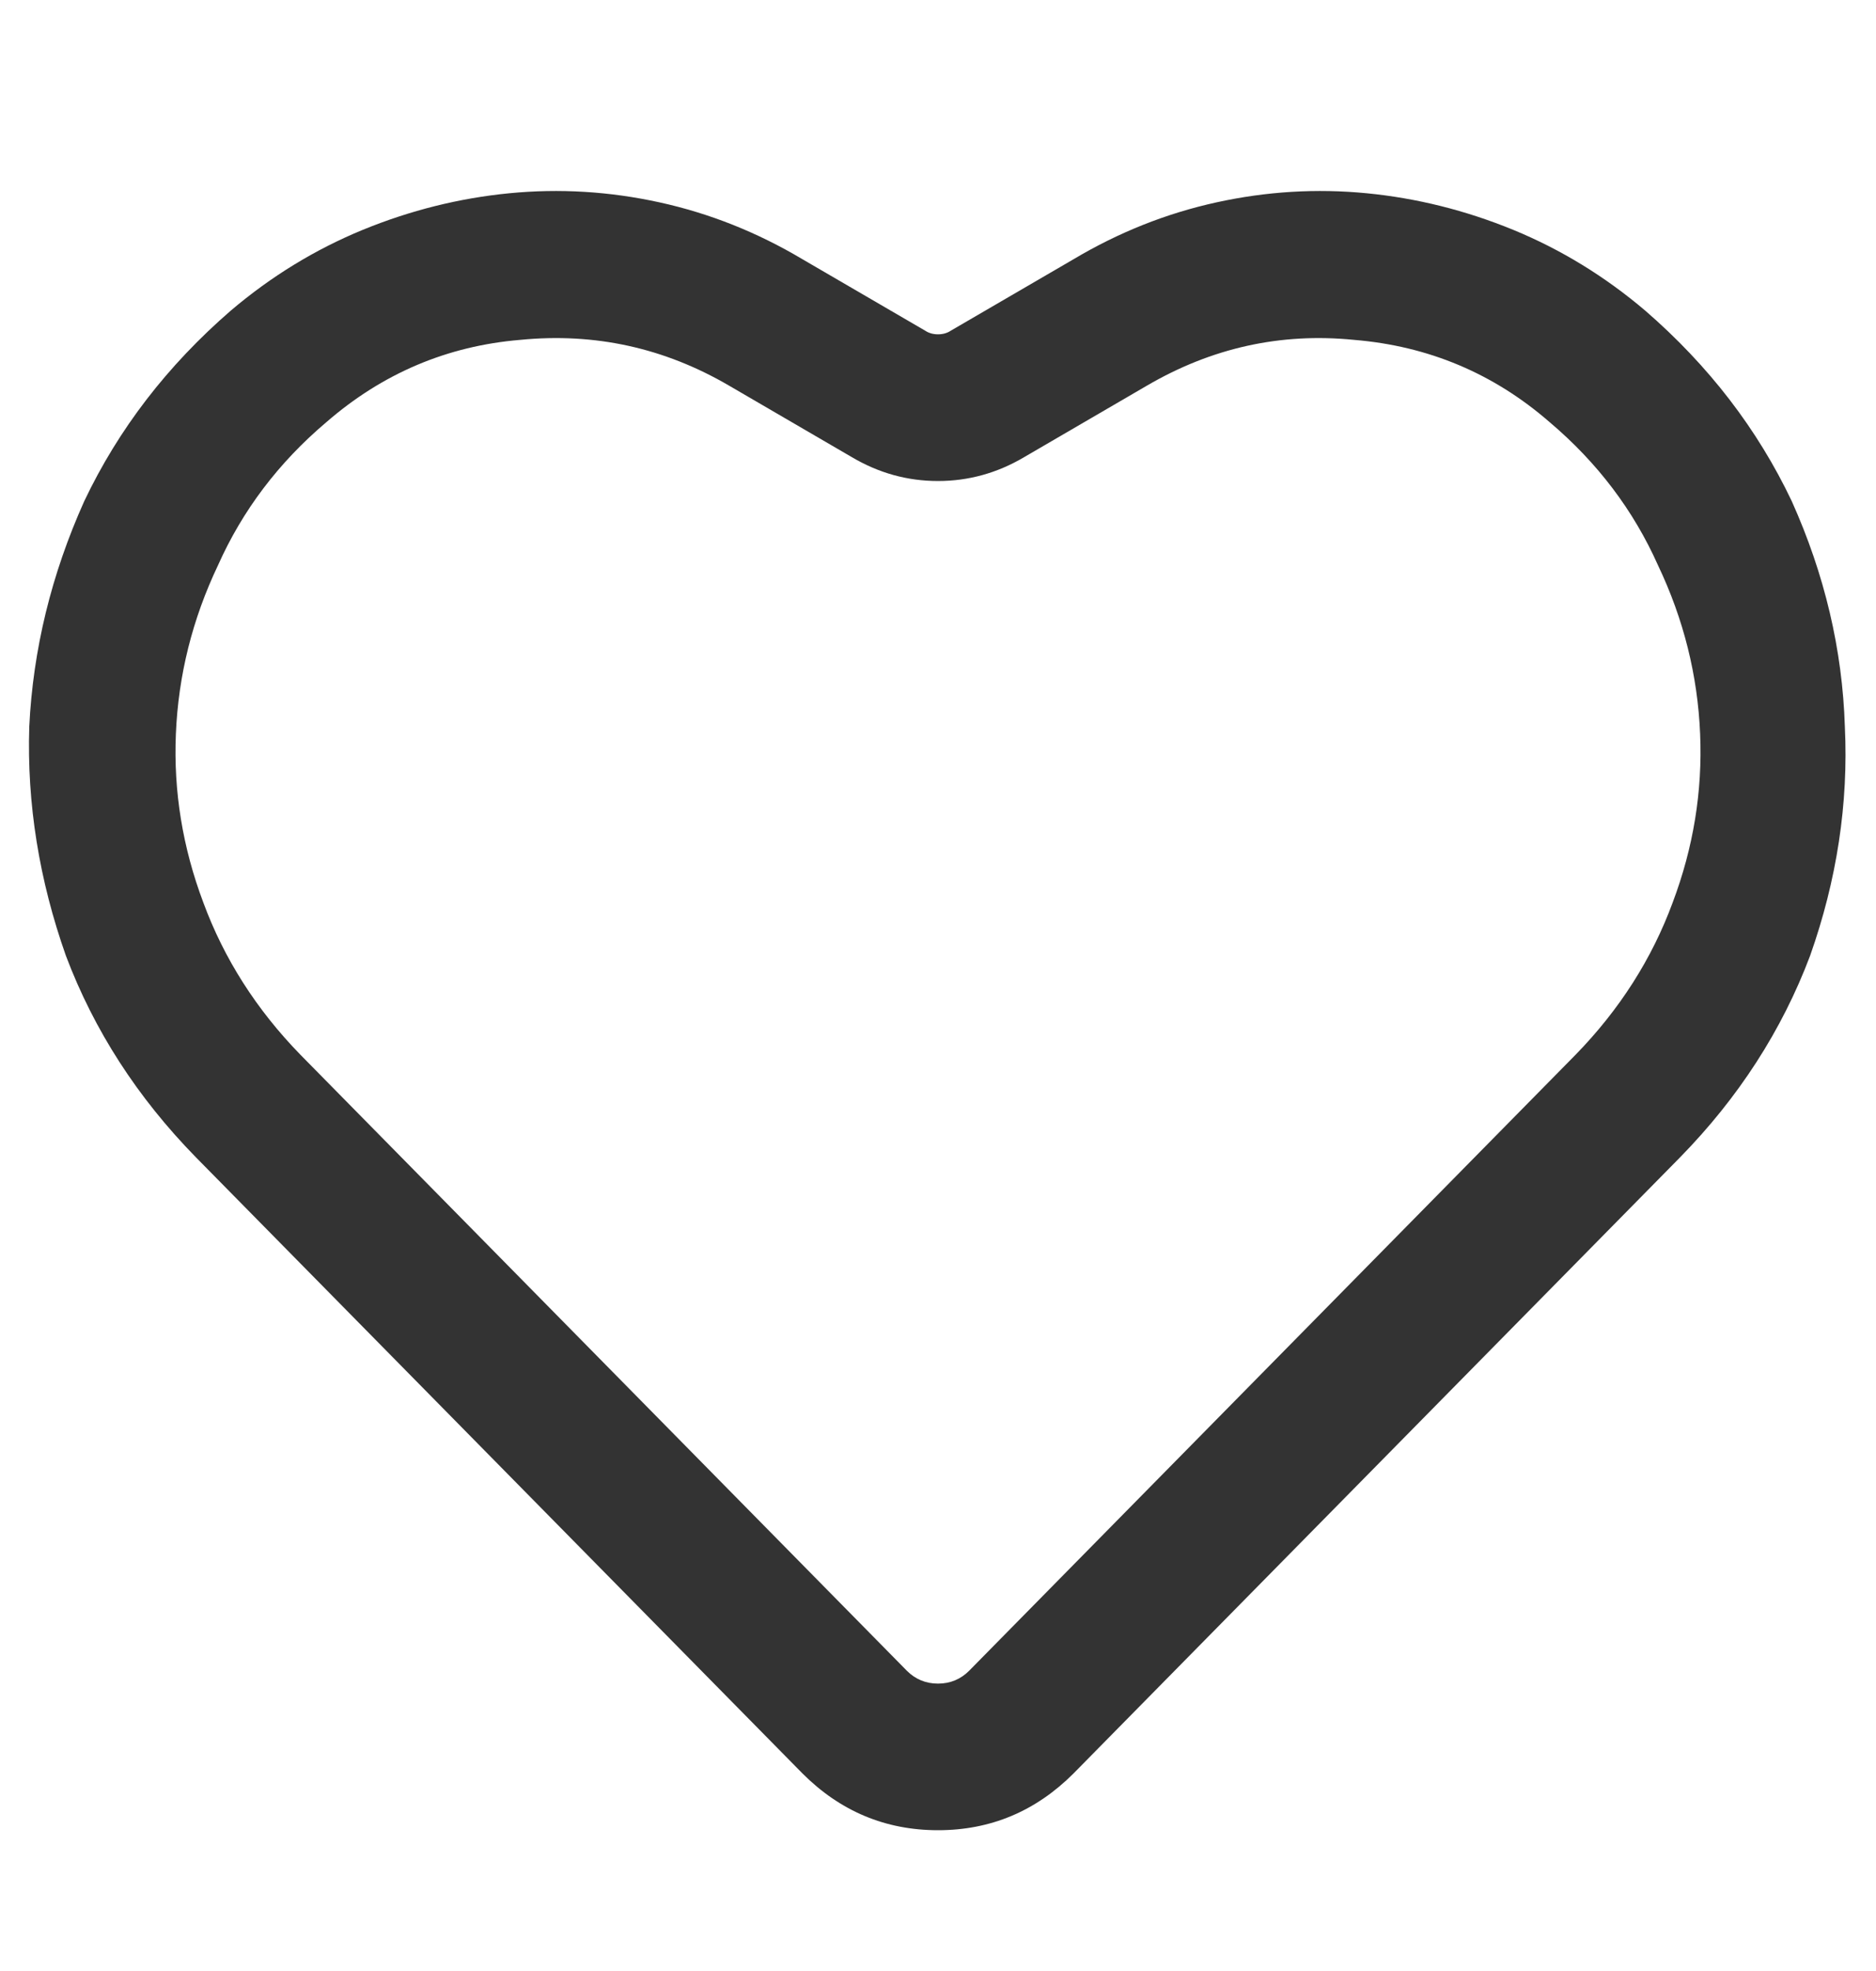 <svg width="20" height="21" viewBox="0 0 20 21" fill="none" xmlns="http://www.w3.org/2000/svg">
<path d="M17.91 12.332C18.535 11.694 18.997 10.978 19.297 10.184C19.583 9.376 19.707 8.562 19.668 7.742C19.642 6.922 19.453 6.121 19.102 5.34C18.737 4.572 18.216 3.895 17.539 3.309C17.109 2.944 16.641 2.658 16.133 2.449C15.625 2.241 15.104 2.111 14.57 2.059C14.037 2.007 13.503 2.039 12.969 2.156C12.435 2.273 11.927 2.475 11.445 2.762L10.137 3.523C10.098 3.549 10.052 3.562 10 3.562C9.948 3.562 9.902 3.549 9.863 3.523L8.555 2.762C8.073 2.475 7.565 2.273 7.031 2.156C6.497 2.039 5.964 2.007 5.43 2.059C4.896 2.111 4.375 2.241 3.867 2.449C3.359 2.658 2.891 2.944 2.461 3.309C1.784 3.895 1.263 4.572 0.898 5.34C0.547 6.121 0.352 6.922 0.312 7.742C0.286 8.562 0.417 9.376 0.703 10.184C1.003 10.978 1.465 11.694 2.09 12.332L8.555 18.895C8.958 19.298 9.44 19.5 10 19.5C10.56 19.5 11.042 19.298 11.445 18.895L17.91 12.332ZM16.797 11.238L10.332 17.801C10.241 17.892 10.13 17.938 10 17.938C9.87 17.938 9.759 17.892 9.668 17.801L3.203 11.238C2.734 10.757 2.389 10.216 2.168 9.617C1.947 9.031 1.849 8.432 1.875 7.82C1.901 7.195 2.051 6.596 2.324 6.023C2.585 5.438 2.969 4.93 3.477 4.5C4.076 3.979 4.766 3.686 5.547 3.621C6.341 3.543 7.083 3.706 7.773 4.109L9.082 4.871C9.368 5.04 9.674 5.125 10 5.125C10.325 5.125 10.632 5.04 10.918 4.871L12.227 4.109C12.917 3.706 13.652 3.543 14.434 3.621C15.228 3.686 15.925 3.979 16.523 4.5C17.031 4.93 17.415 5.438 17.676 6.023C17.949 6.596 18.099 7.195 18.125 7.82C18.151 8.432 18.053 9.031 17.832 9.617C17.611 10.216 17.266 10.757 16.797 11.238Z" fill="#333333"/>
</svg>
